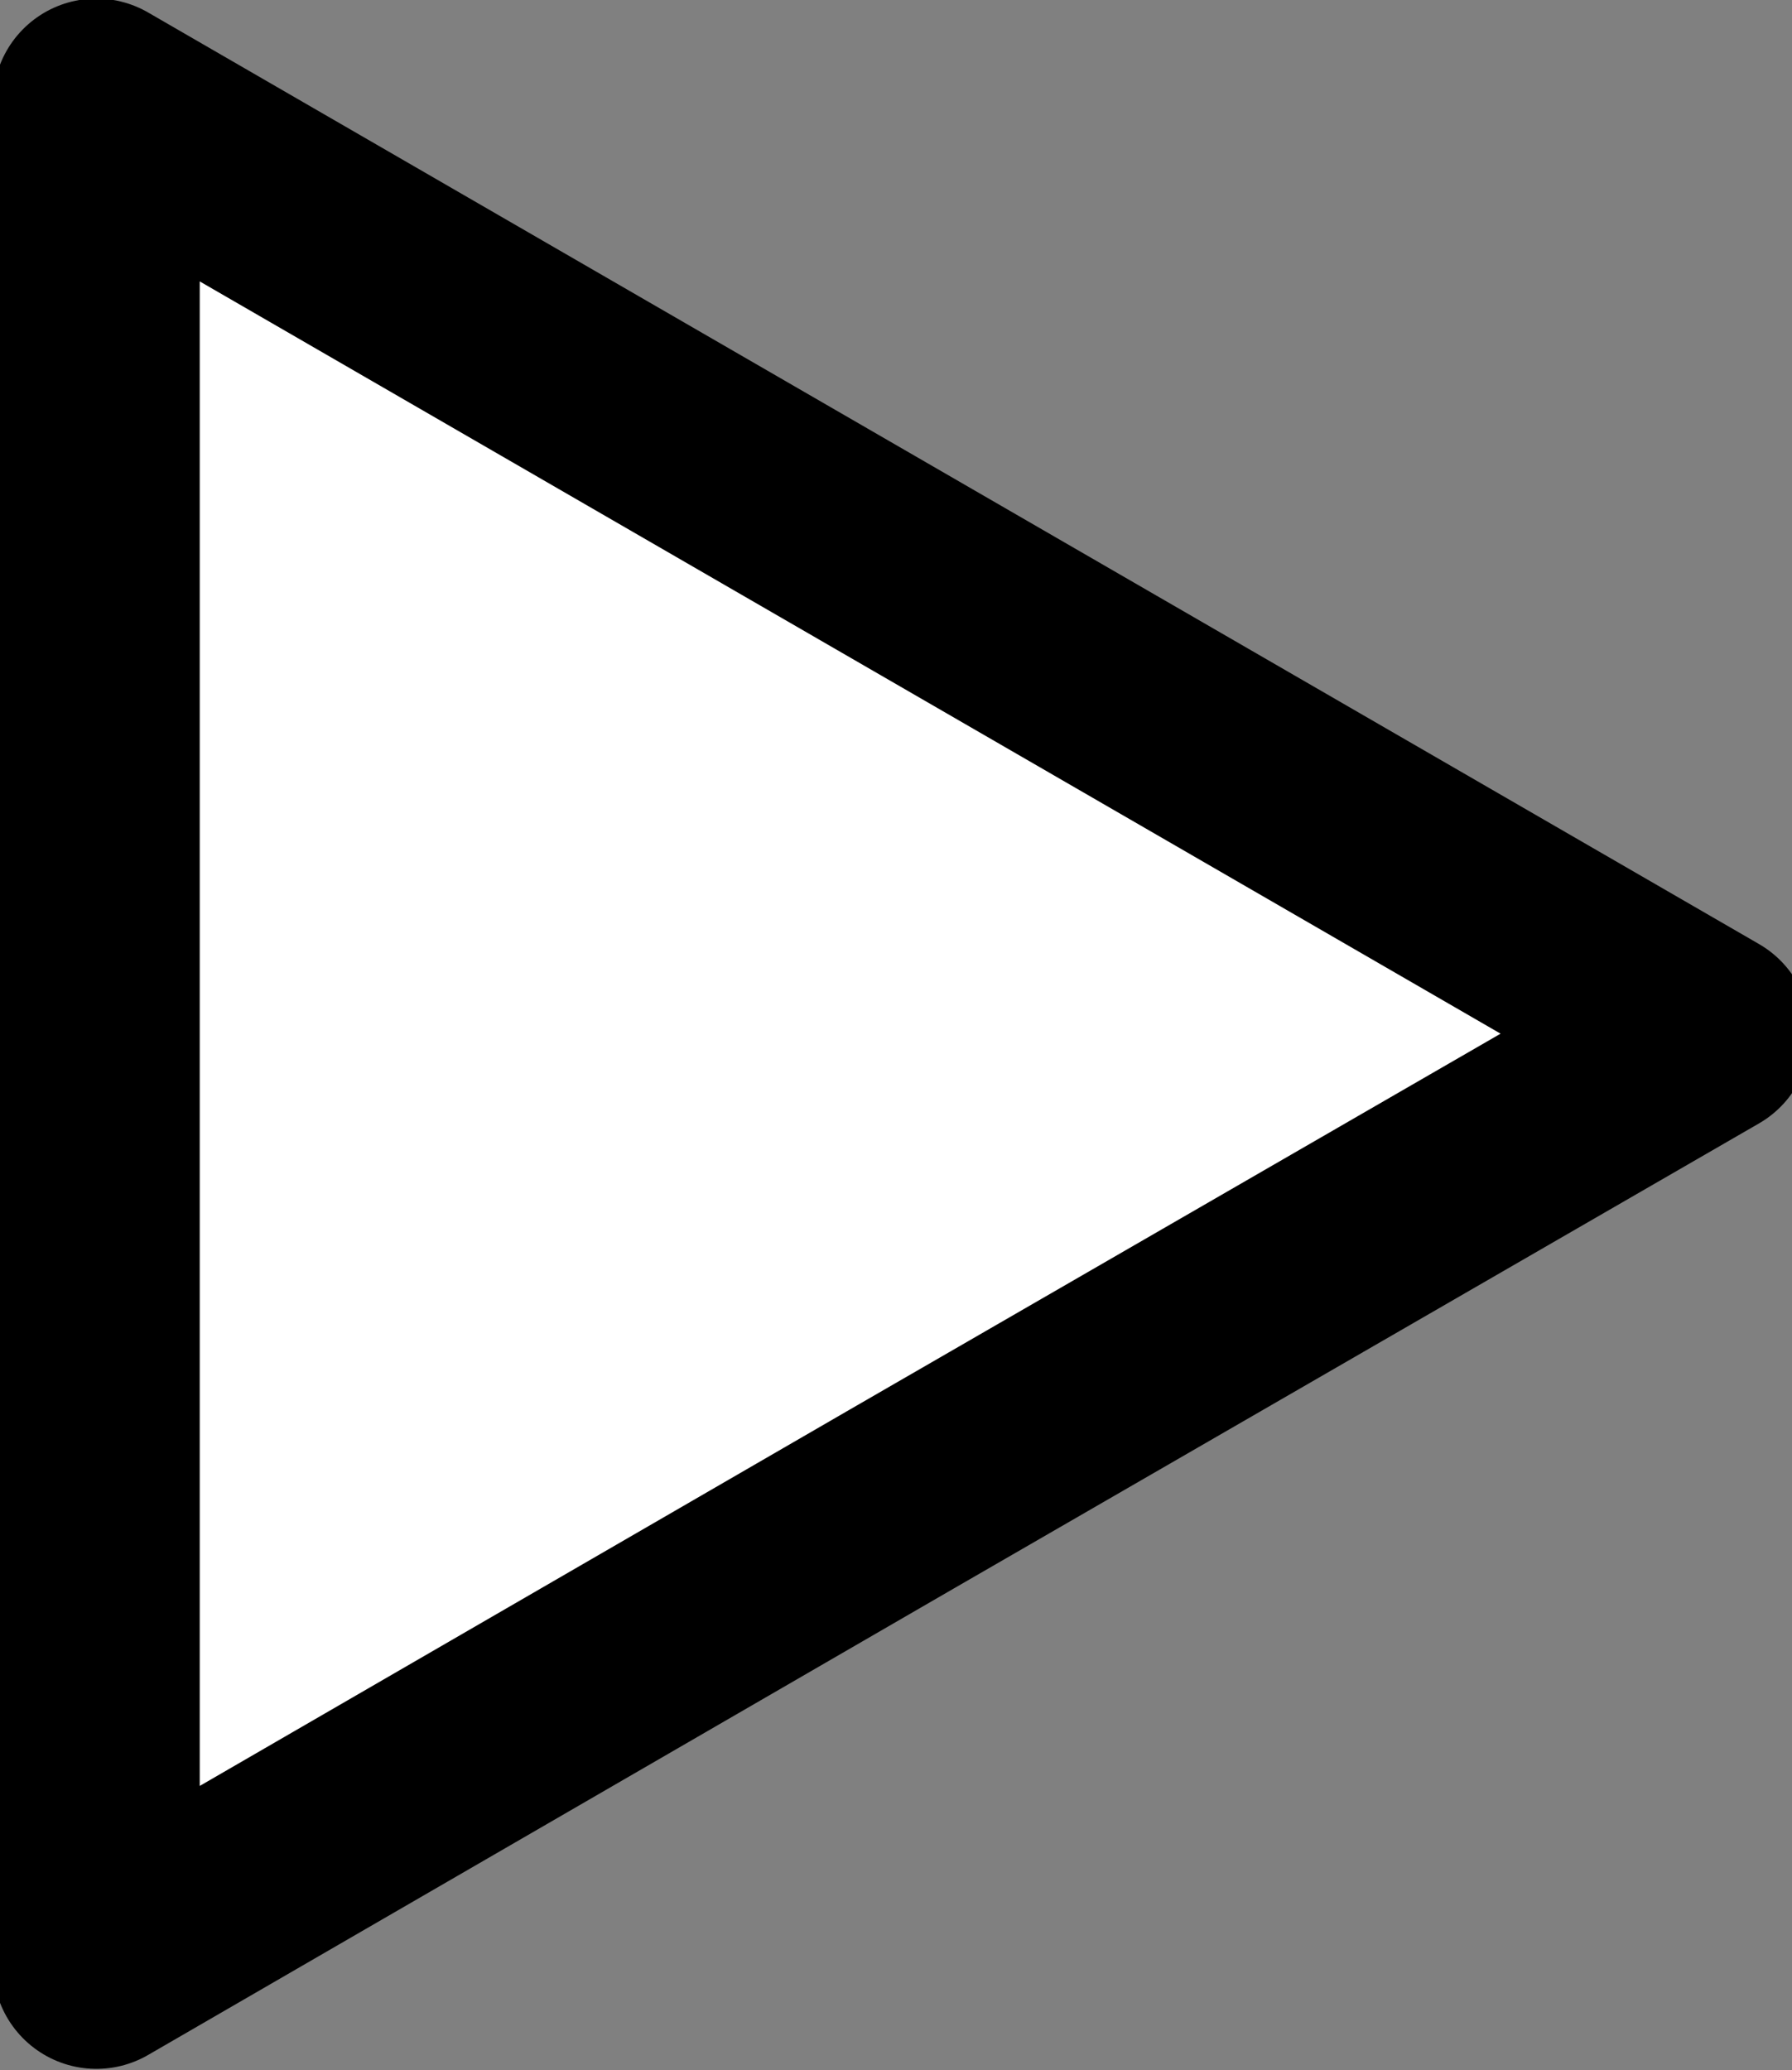 <?xml version="1.0" encoding="UTF-8"?>
<svg id="svg8" width="2.291mm" height="2.646mm" version="1.1" viewBox="0 0 2.291 2.646" xmlns="http://www.w3.org/2000/svg" xmlns:cc="http://creativecommons.org/ns#" xmlns:dc="http://purl.org/dc/elements/1.1/" xmlns:rdf="http://www.w3.org/1999/02/22-rdf-syntax-ns#">
 <rect x="0" y="0" width="2.291" height="2.646" fill="#808080" stroke="none"/>
 <g id="layer1" transform="translate(19.903 33.055)">
  <path id="path833" transform="matrix(.899 0 0 .9 -1.887 -3.175)" d="m-19.903-30.409v-1.323-1.323l2.291 1.323-1.146 0.661z" fill="#fff" stop-color="#000000" stroke="#000" stroke-linejoin="round" stroke-width=".294" style="paint-order:fill markers stroke"/>
 </g>
</svg>
